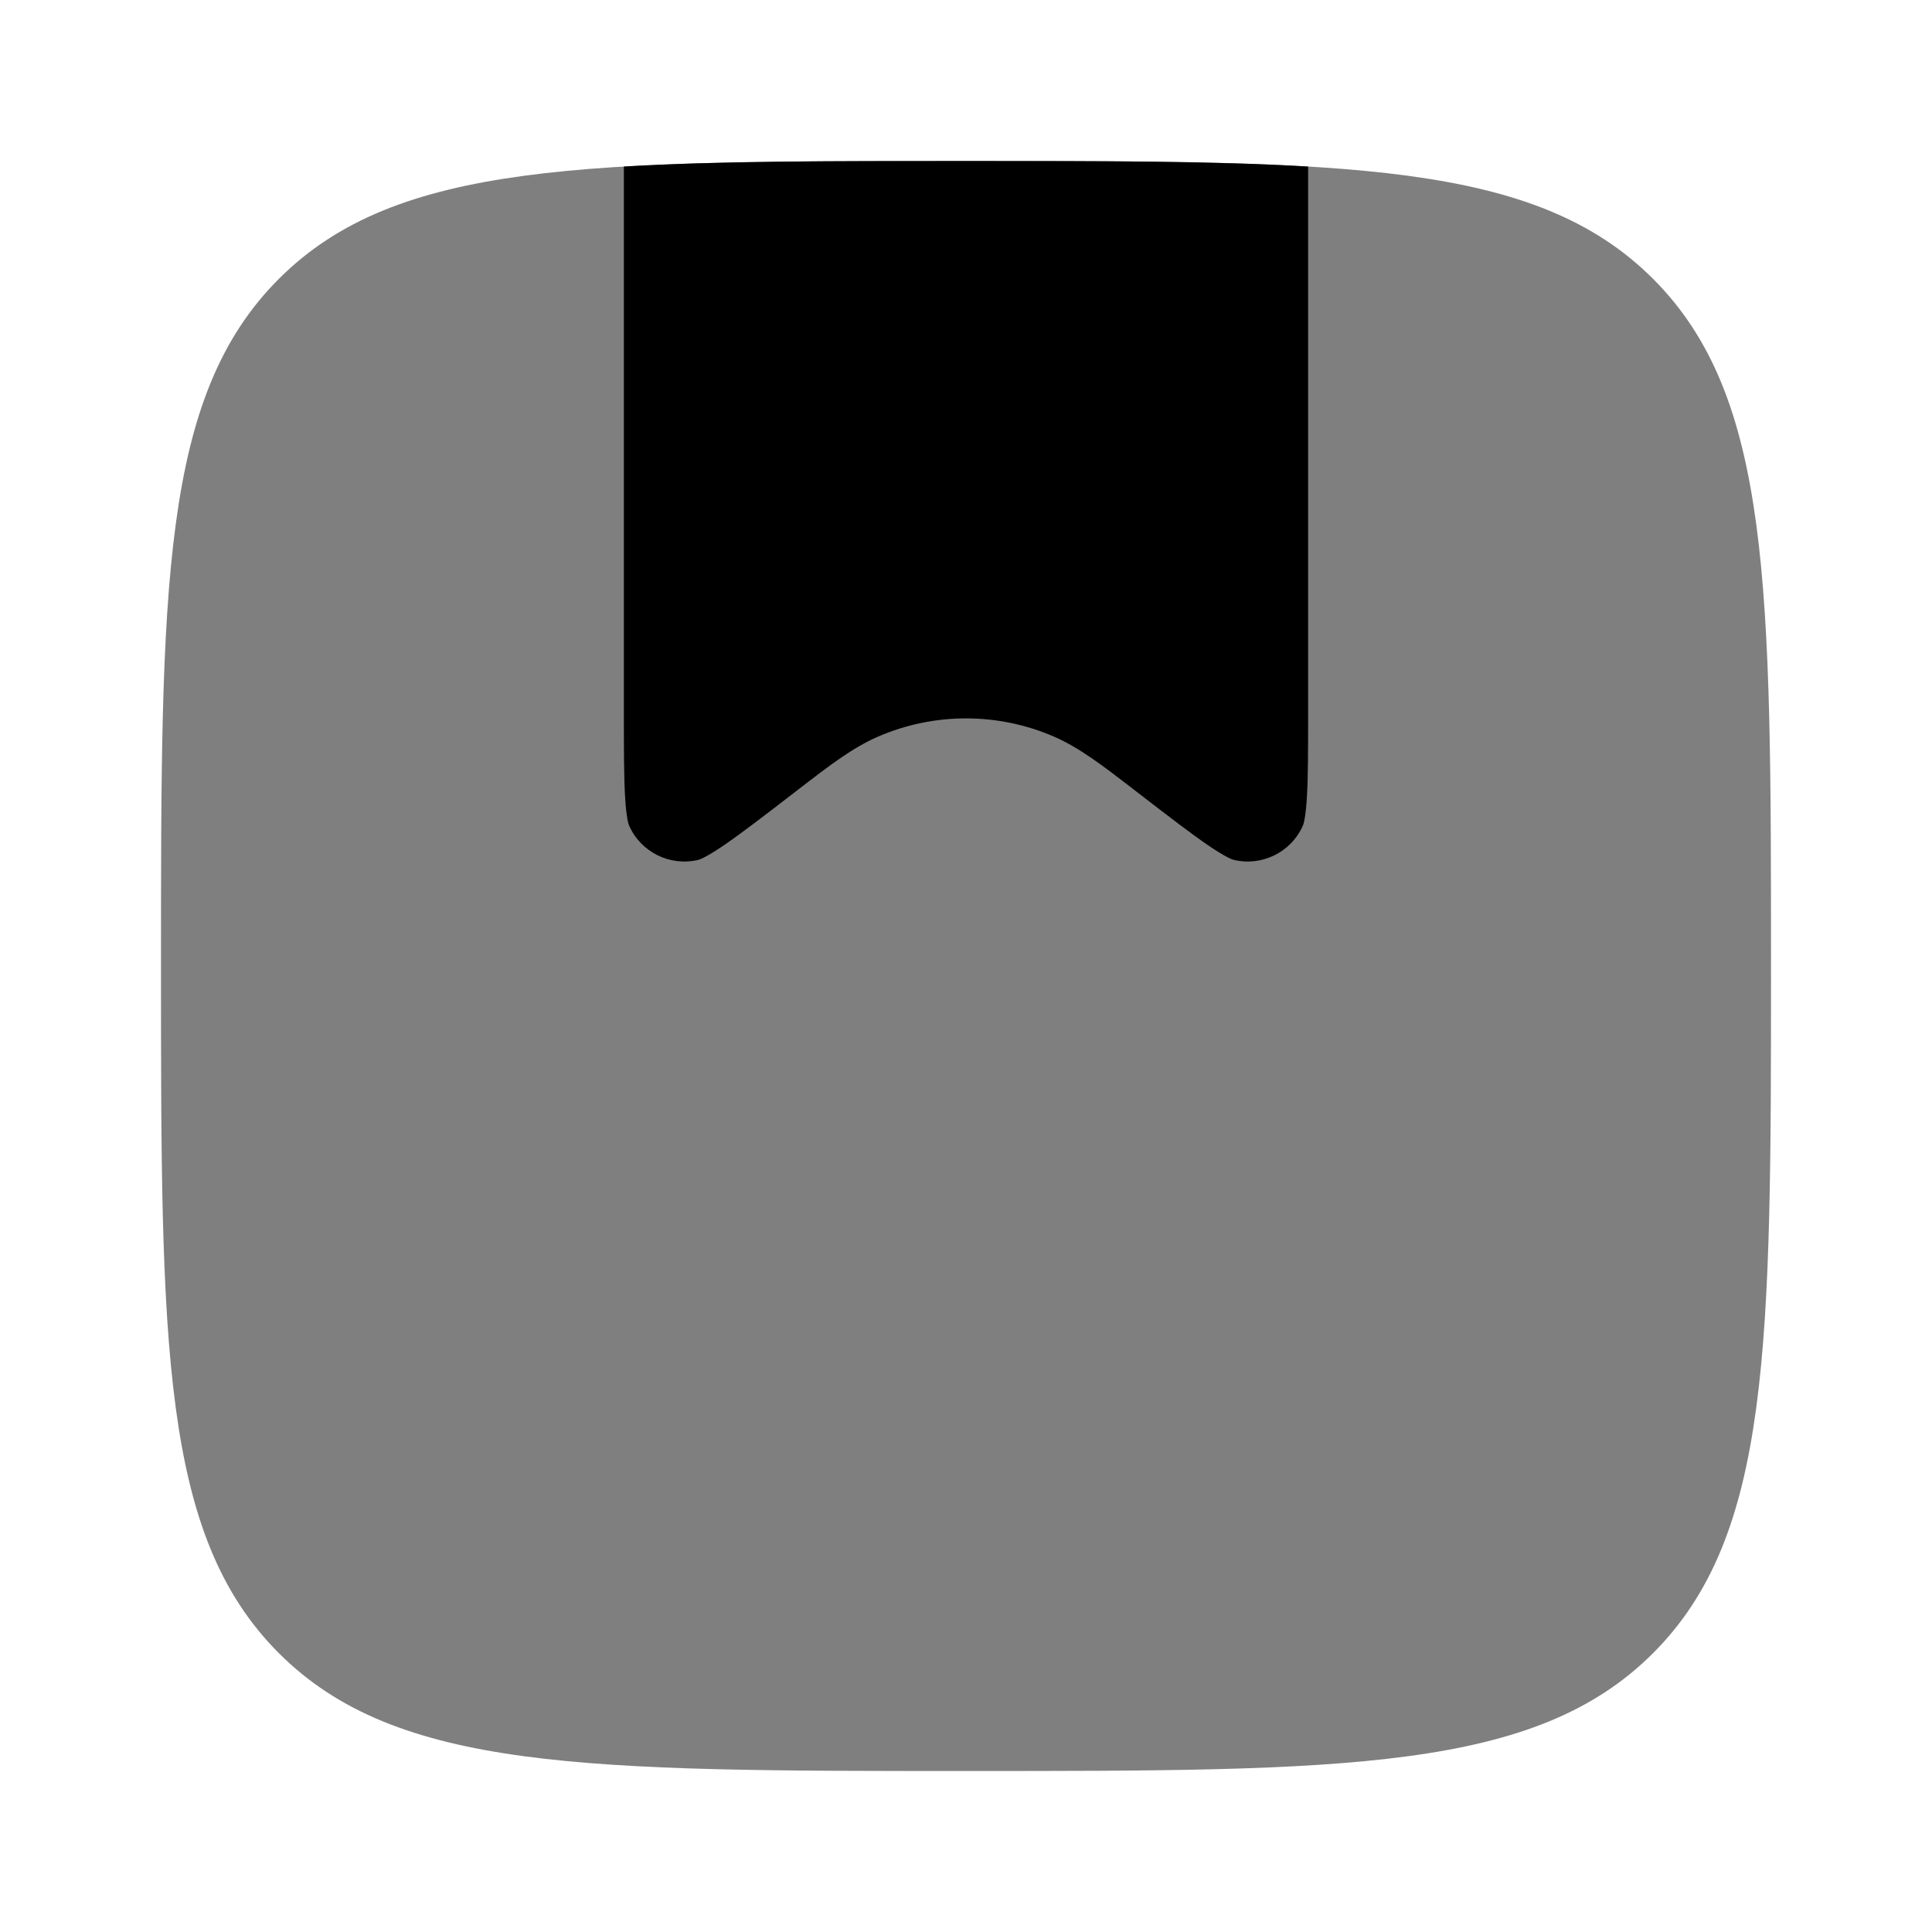 <svg width="24" height="24" viewBox="0 0 24 24" fill="none" xmlns="http://www.w3.org/2000/svg">
<path opacity="0.5" d="M3.464 20.536C4.929 22 7.286 22 12 22C16.714 22 19.071 22 20.535 20.536C22 19.071 22 16.714 22 12C22 7.286 22 4.929 20.535 3.464C19.071 2 16.714 2 12 2C7.286 2 4.929 2 3.464 3.464C2 4.929 2 7.286 2 12C2 16.714 2 19.071 3.464 20.536Z" fill="currentColor"/>
<path d="M7.765 9.898C7.75 9.644 7.75 9.304 7.75 8.808V2.069C8.906 2 10.3 2 12 2C13.7 2 15.094 2 16.25 2.069V8.808C16.25 9.304 16.25 9.644 16.235 9.898C16.22 10.16 16.192 10.241 16.185 10.256C16.038 10.588 15.675 10.766 15.323 10.681C15.307 10.677 15.226 10.649 15.008 10.501C14.799 10.358 14.529 10.151 14.136 9.848L14.069 9.796C13.699 9.511 13.41 9.289 13.096 9.152C12.397 8.848 11.603 8.848 10.904 9.152C10.59 9.289 10.301 9.511 9.931 9.796L9.864 9.848C9.471 10.151 9.201 10.358 8.991 10.501C8.774 10.649 8.693 10.677 8.677 10.681C8.325 10.766 7.962 10.588 7.815 10.256C7.808 10.241 7.78 10.16 7.765 9.898Z" fill="currentColor"/>
</svg>
